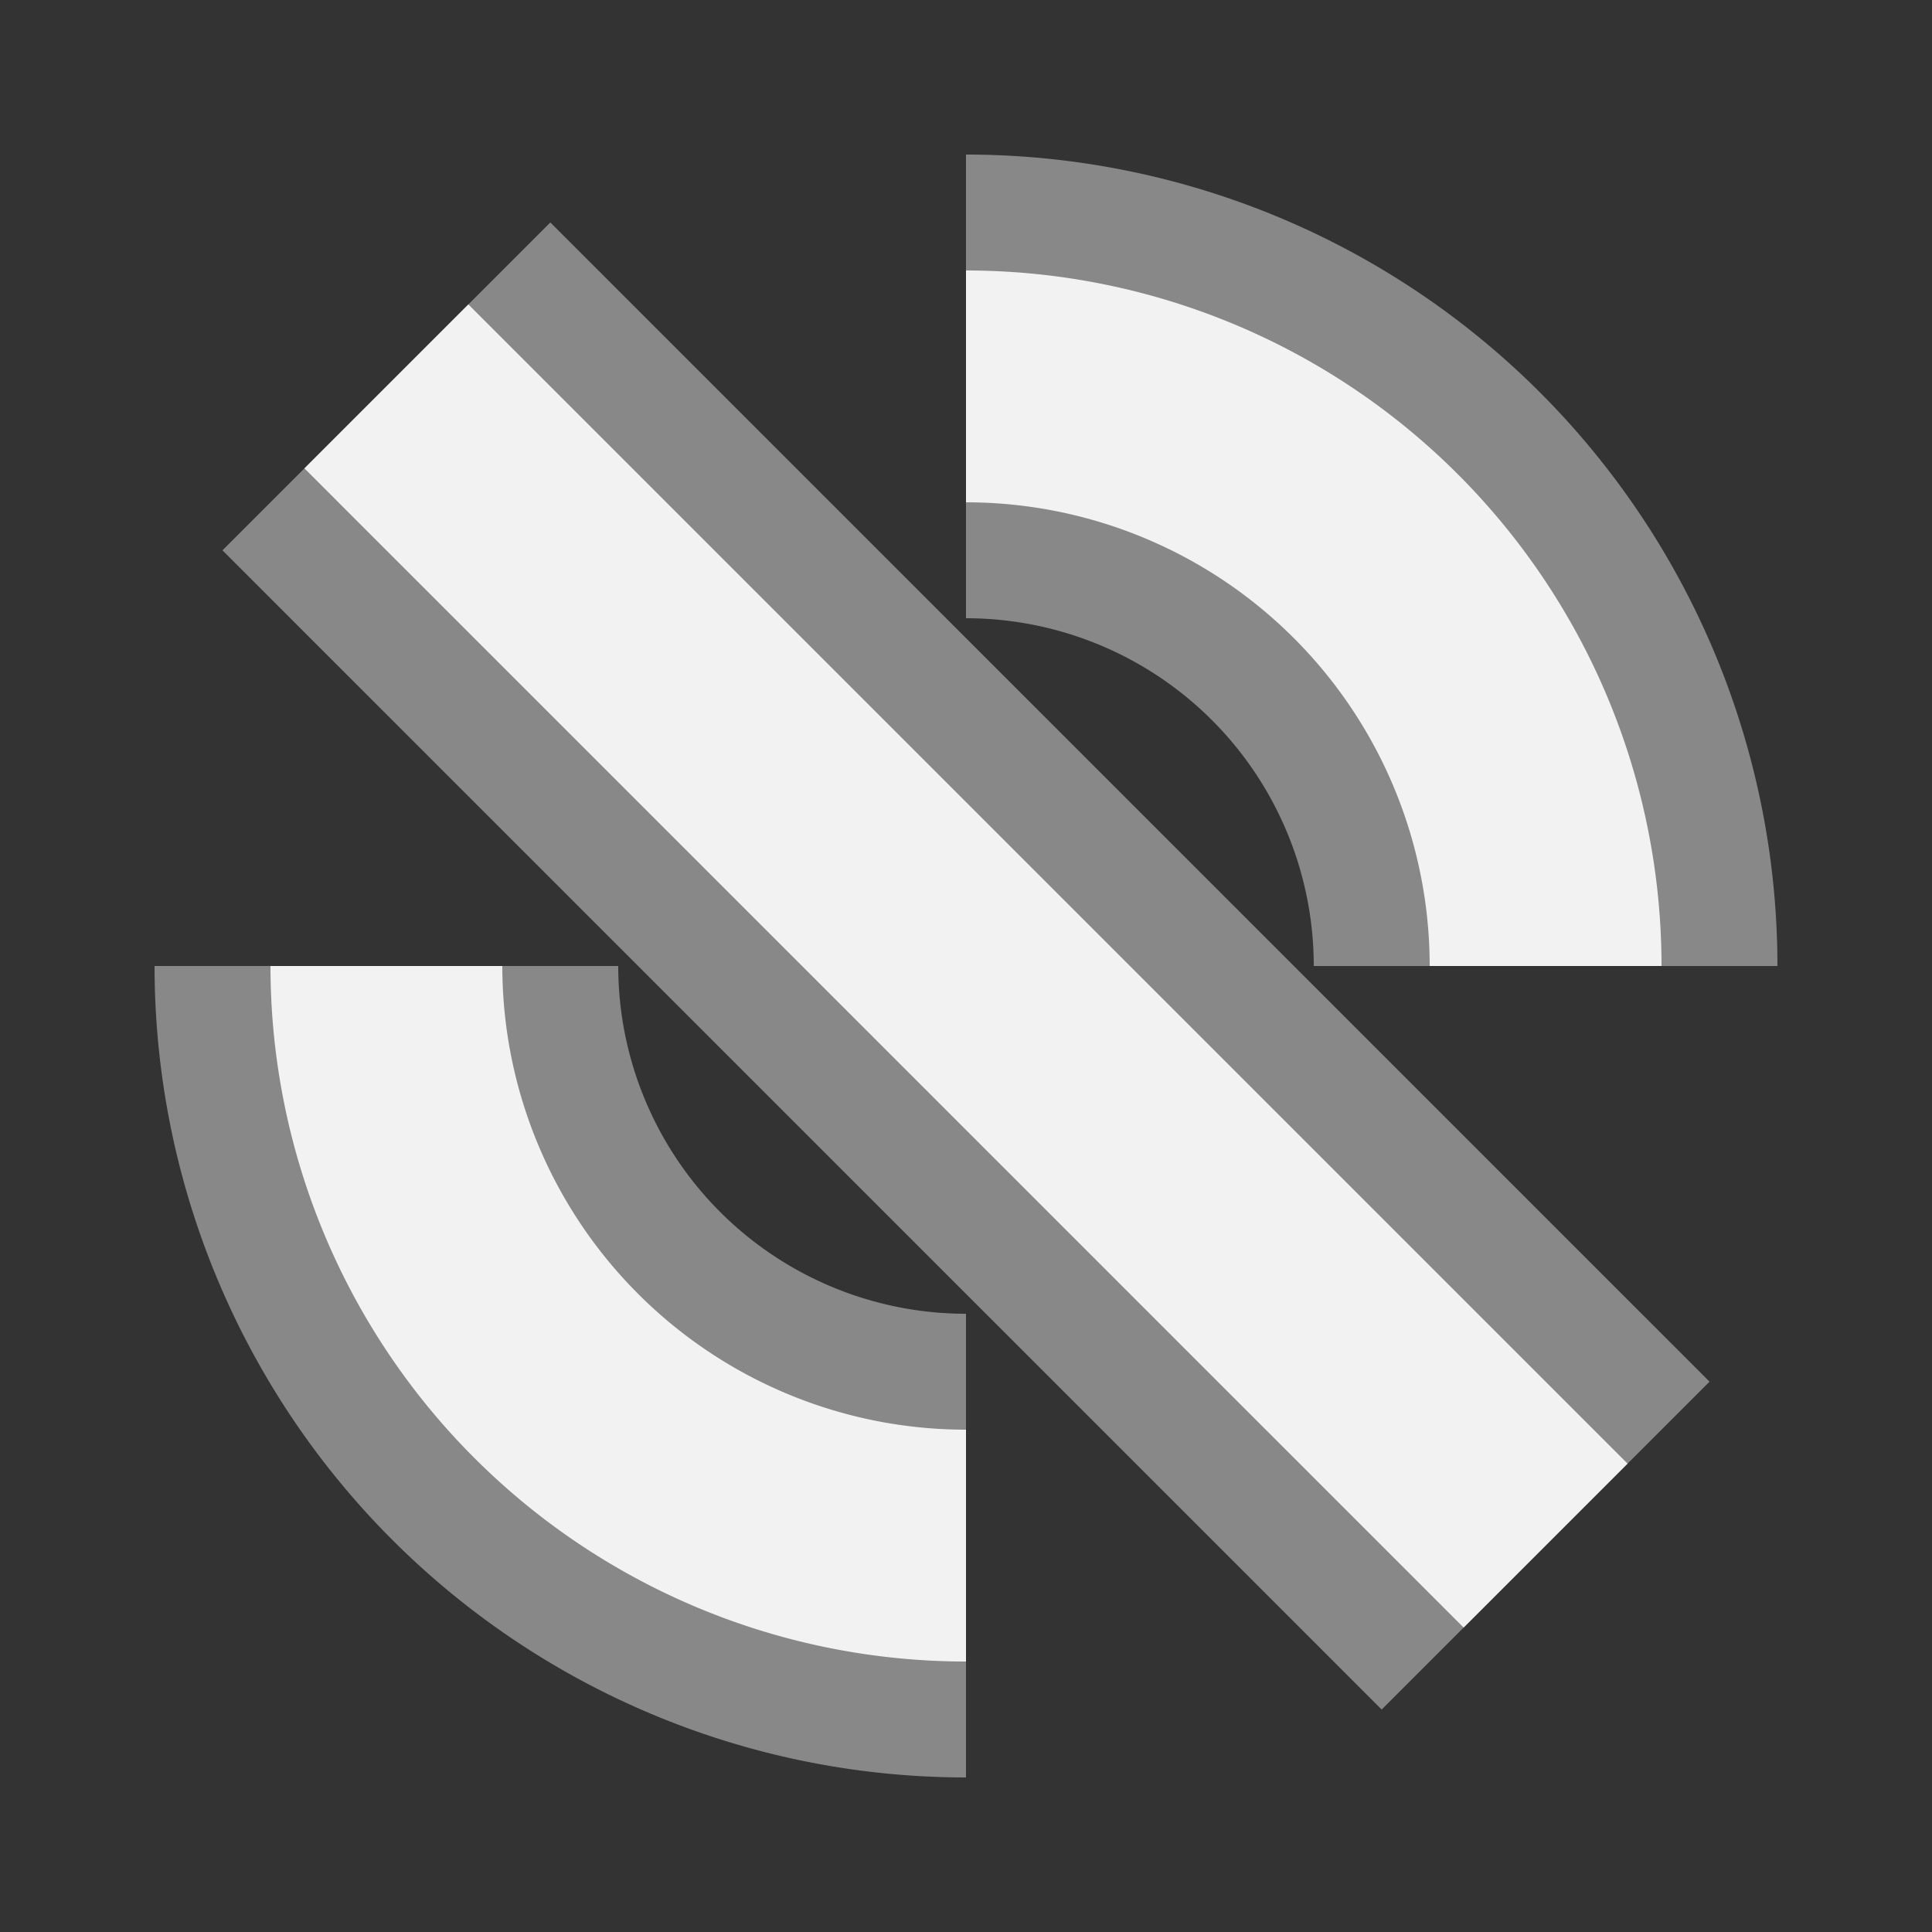 <svg id="debug" xmlns="http://www.w3.org/2000/svg" width="50" height="50" fill="none">
  <rect width="100%" height="100%" fill="#333333" stroke="none"/>
  <path d="M 0 0 m 25 10 a 15 15 0 0 1 15 15 m -30 0 a 15 15 0 0 0 15 15 m 15 0 l -30 -30" stroke="#888"
    stroke-width="12"></path>
  <path d="M 0 0 m 25 10 a 15 15 0 0 1 15 15 m -30 0 a 15 15 0 0 0 15 15 m 15 0 l -30 -30" stroke="#f2f2f2"
    stroke-width="6"></path>
  <style>
    svg:target {
      background-color: #f2f2f2;
    }
  </style>
</svg>